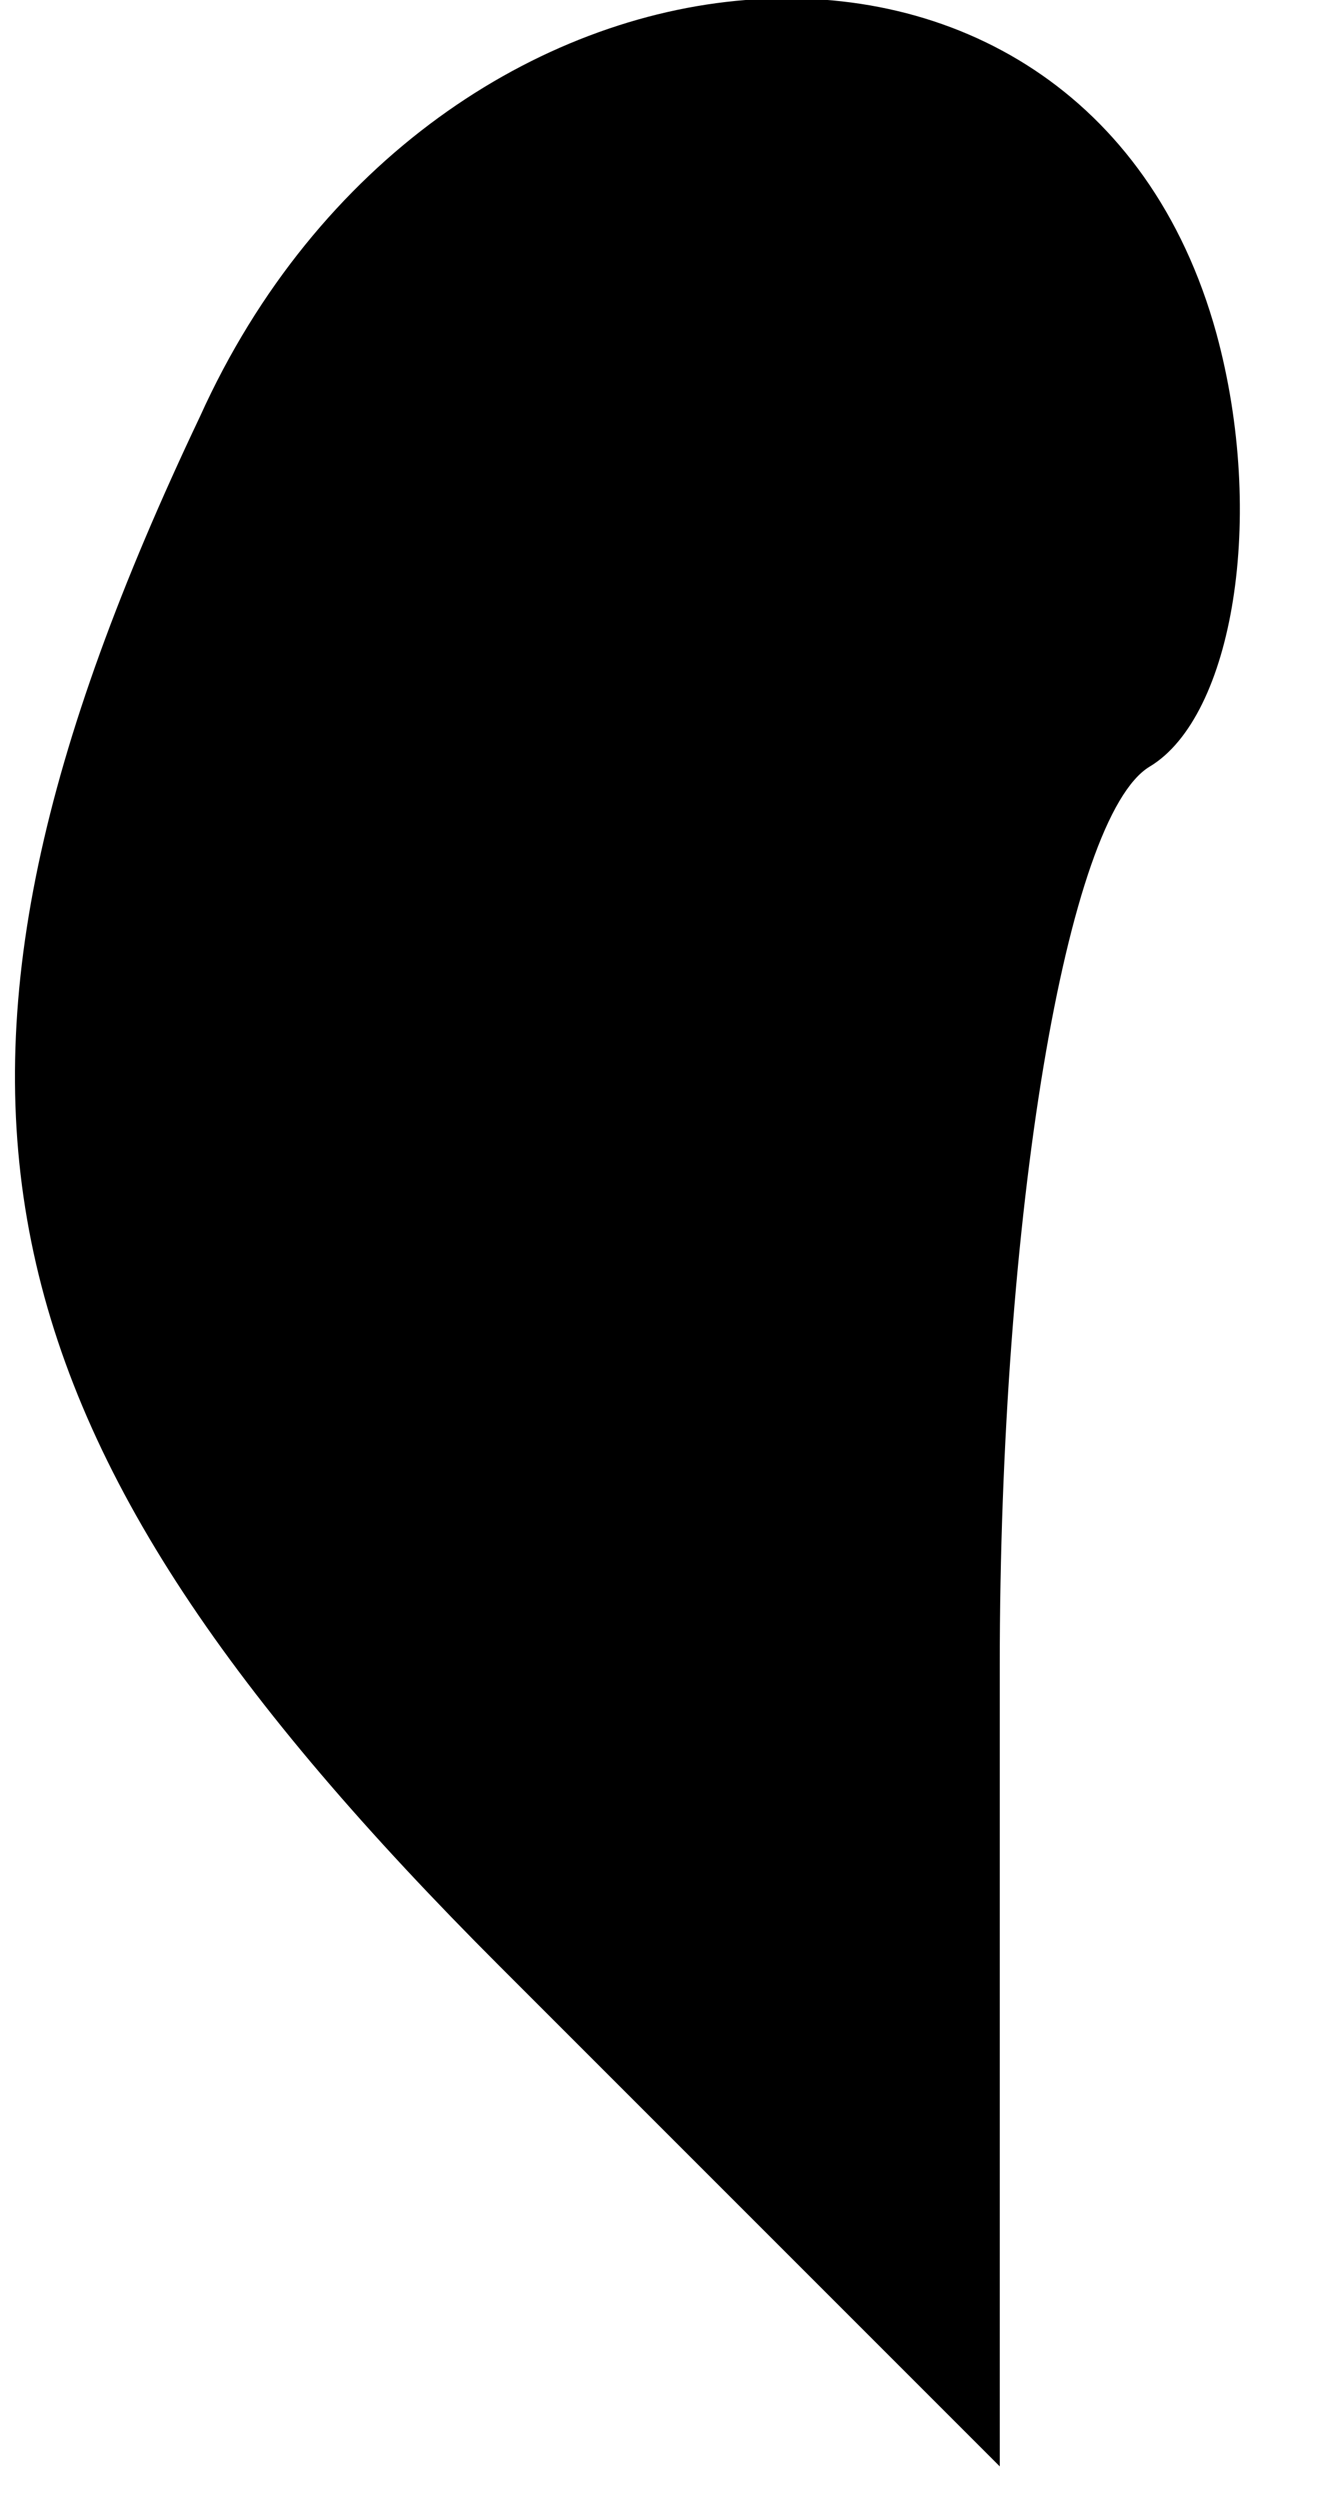 <?xml version="1.0" standalone="no"?>
<!DOCTYPE svg PUBLIC "-//W3C//DTD SVG 20010904//EN"
 "http://www.w3.org/TR/2001/REC-SVG-20010904/DTD/svg10.dtd">
<svg version="1.0" xmlns="http://www.w3.org/2000/svg"
 width="8pt" height="15pt" viewBox="0 0 8 15"
 preserveAspectRatio="xMidYMid meet">
<g transform="translate(0,15) scale(0.1,-0.1)"
fill="#000000" stroke="none">
<path fill="#000000" stroke="none" d="M12 125 c-19 -40 -14 -61 18 -93 l30
-30 0 48 c0 27 4 51 9 54 5 3 7 15 4 26 -8 29 -47 26 -61 -5z"/>
</g>
</svg>
